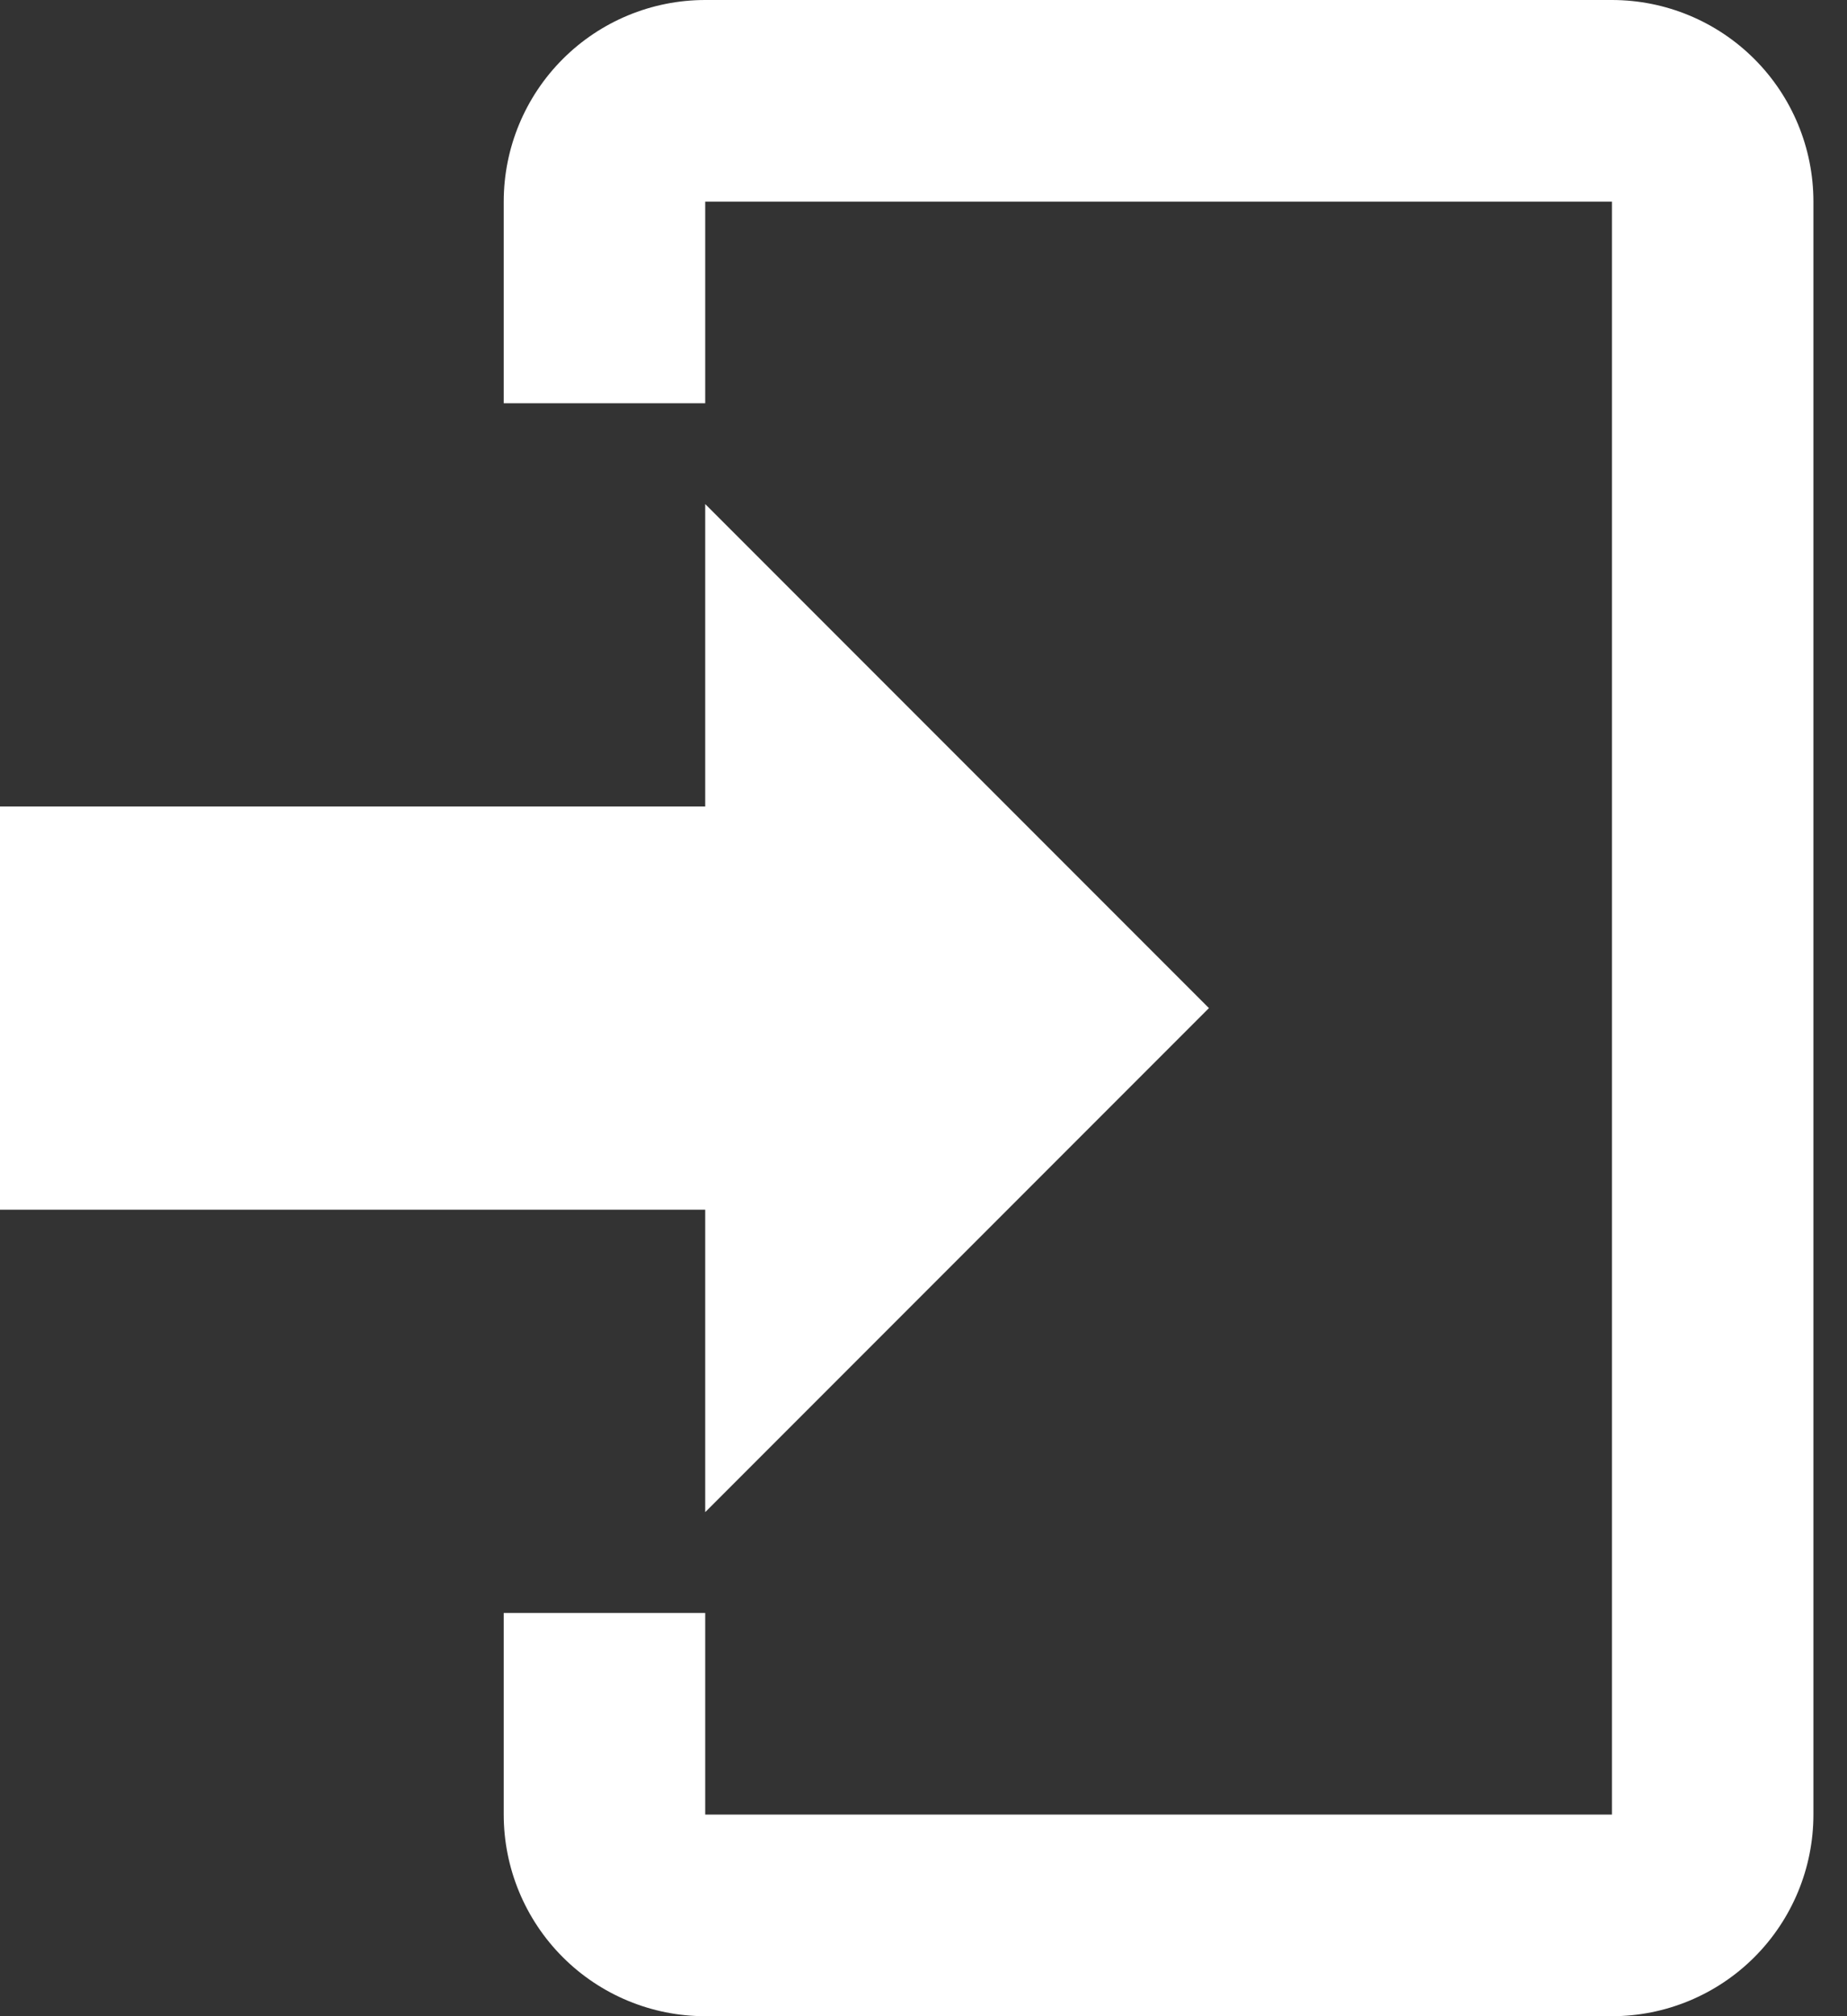 <svg width="22" height="24" viewBox="0 0 22 24" fill="none" xmlns="http://www.w3.org/2000/svg">
<rect x="0" y="0" width="22" height="24" fill="#333333" stroke="none"/>
<path d="M8.4 18V14.4H0V9.6H8.4V6L14.4 12L8.4 18ZM8.4 0H19.2C19.837 0 20.447 0.253 20.897 0.703C21.347 1.153 21.6 1.763 21.6 2.4V21.6C21.6 22.236 21.347 22.847 20.897 23.297C20.447 23.747 19.837 24 19.2 24H8.4C7.763 24 7.153 23.747 6.703 23.297C6.253 22.847 6 22.236 6 21.6V19.2H8.4V21.6H19.2V2.4H8.4V4.8H6V2.4C6 1.763 6.253 1.153 6.703 0.703C7.153 0.253 7.763 0 8.4 0Z" fill="white"/>
</svg>

